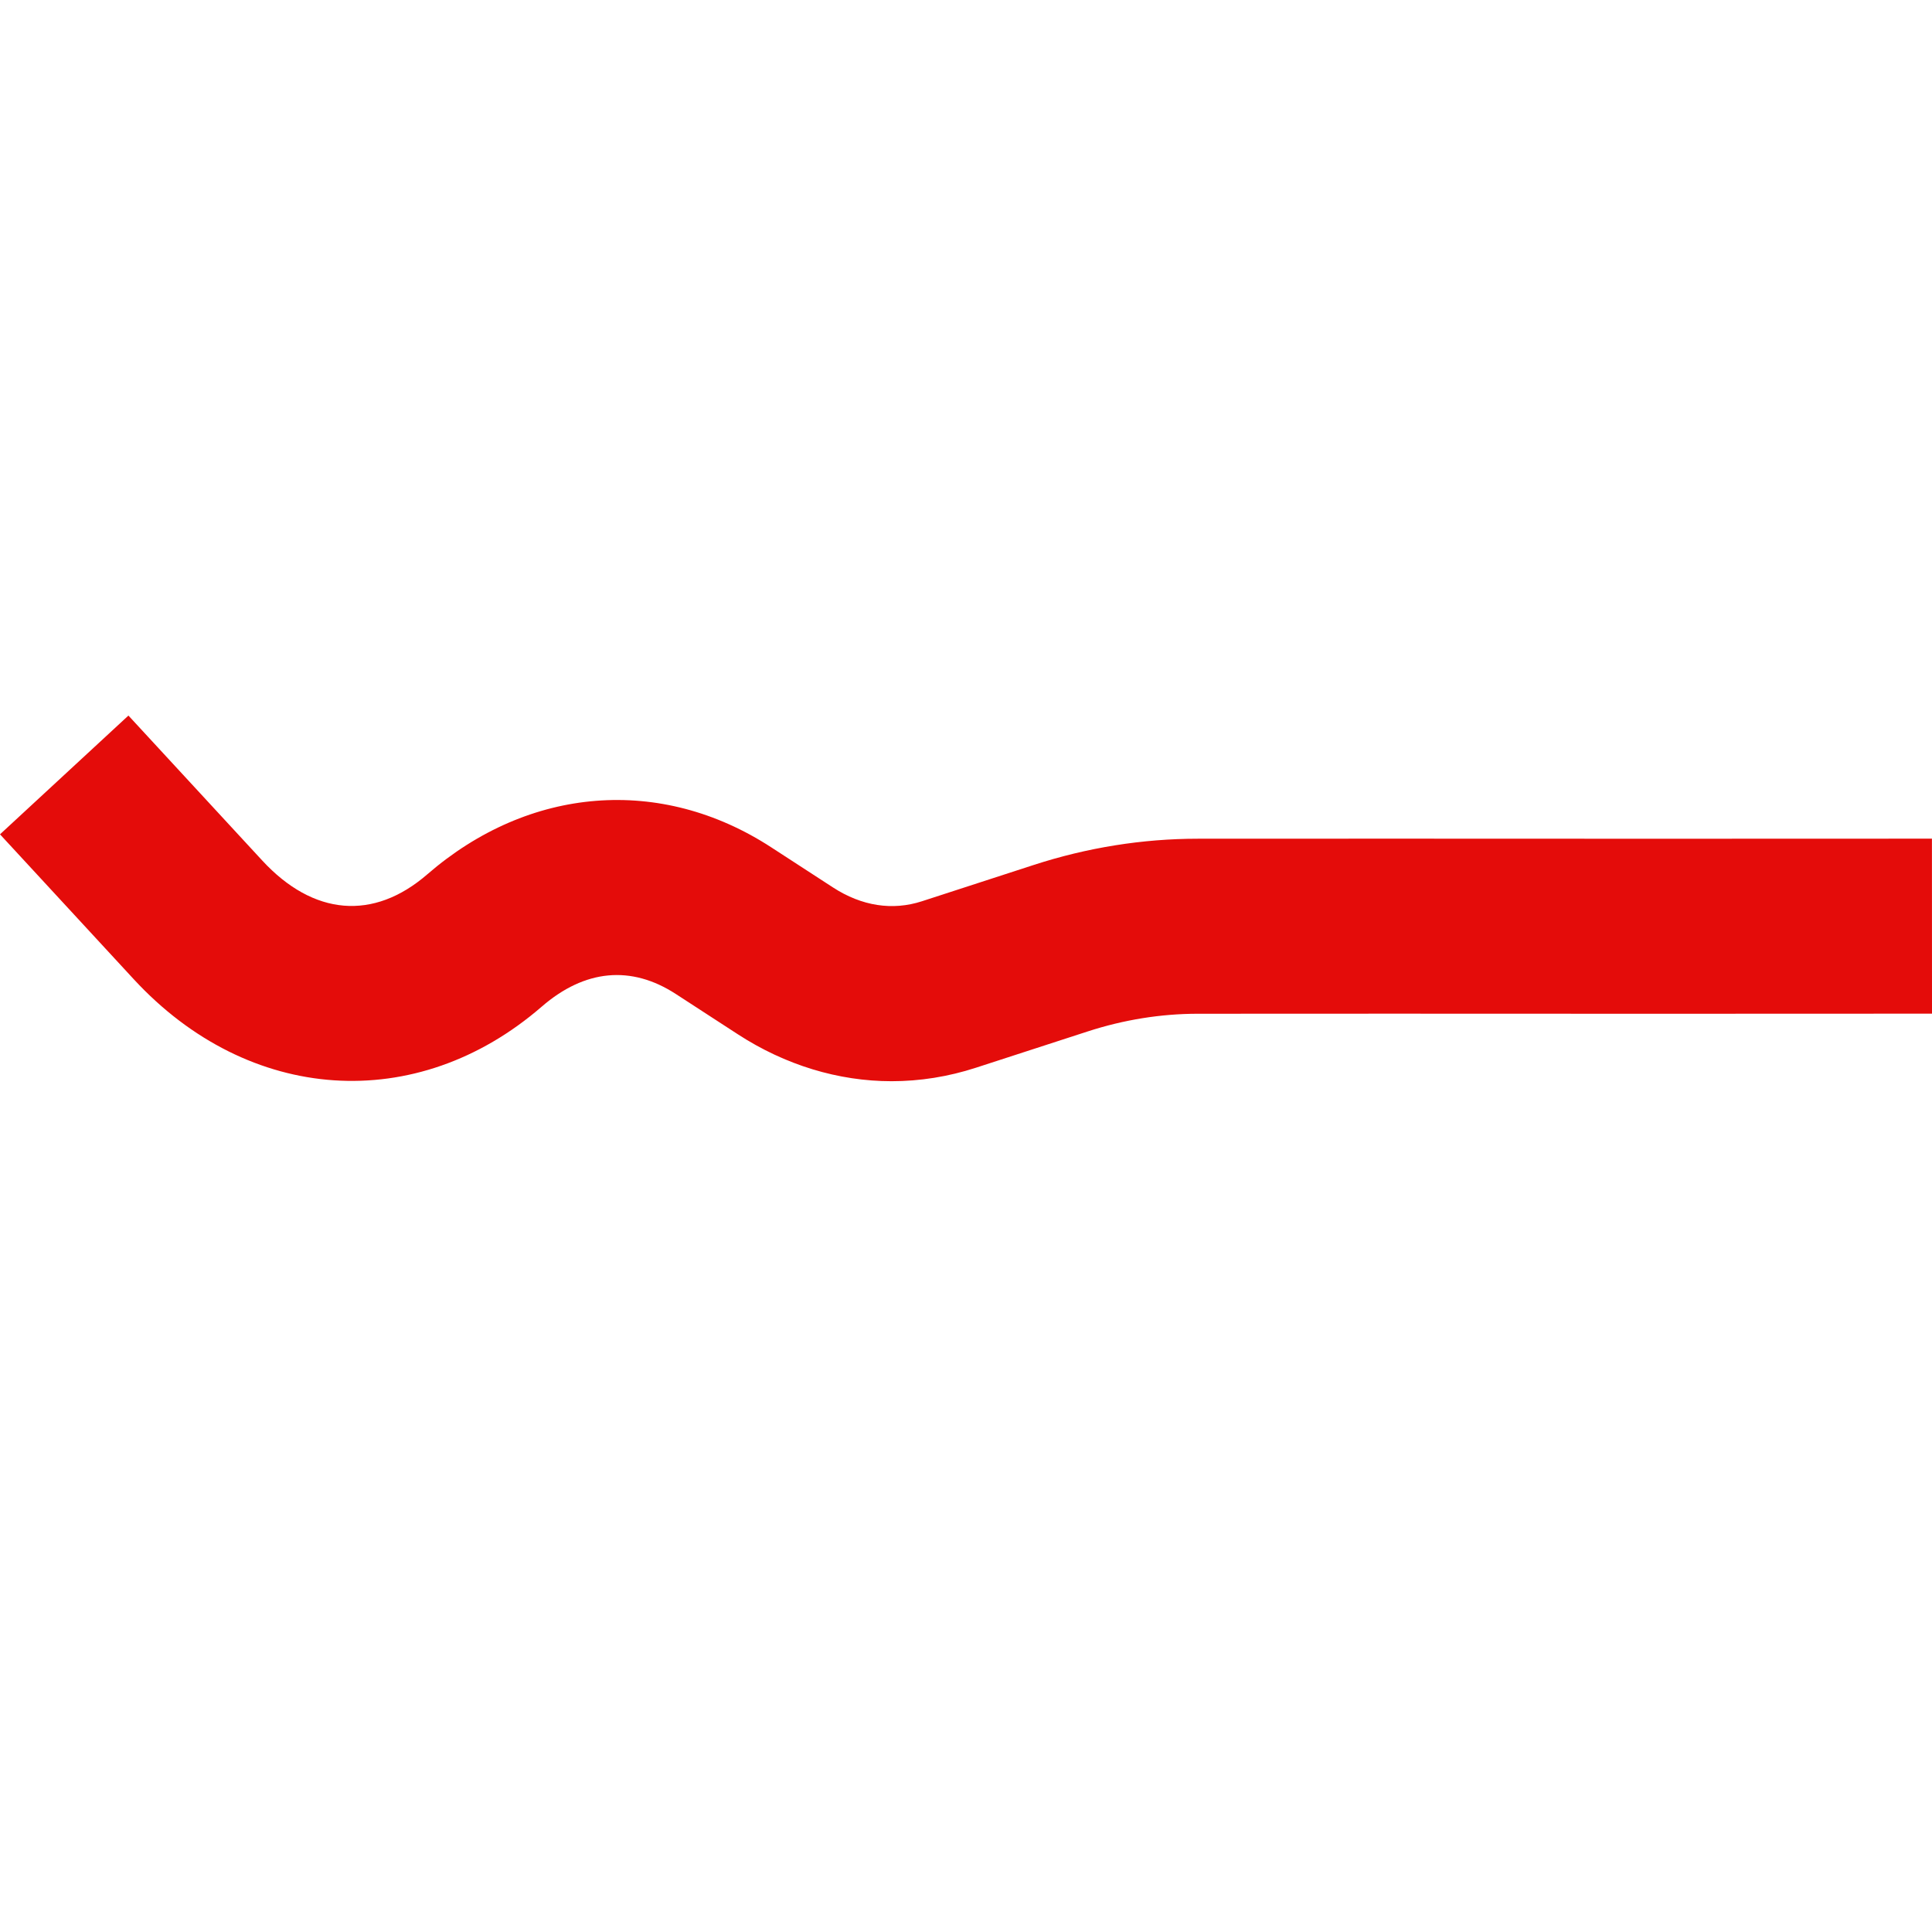 <?xml version="1.0" encoding="utf-8"?>
<!-- Generator: Adobe Illustrator 24.0.1, SVG Export Plug-In . SVG Version: 6.00 Build 0)  -->
<svg version="1.1" id="Layer_1" xmlns="http://www.w3.org/2000/svg" xmlns:xlink="http://www.w3.org/1999/xlink" x="0px" y="0px"
	 viewBox="0 0 1500 1500" style="enable-background:new 0 0 1500 1500;" xml:space="preserve">
<style type="text/css">
	.st0{fill:#E40C0A;}
</style>
<path class="st0" d="M1499.95,651.13l-213.73,0.07l-205.16-0.07l-151.05,0.05c-42.95,0.01-85.86,6.87-127.52,20.4l-86.68,28.15
	c-22.94,7.45-46.81,3.74-69.06-10.71l-48.08-31.23c-85.52-55.58-187.79-47.52-266.91,21.03c-41.78,36.19-88.51,32.25-128.23-10.79
	L99.71,555.56L0,647.77l103.81,112.46c89.33,96.76,219.6,105.52,316.79,21.32c33.43-28.96,69.44-32.35,104.15-9.79l48.08,31.23
	c36.7,23.85,77.99,36.46,119.39,36.46c22.05,0,44.07-3.52,65.48-10.47l86.68-28.14c28.11-9.13,56.94-13.77,85.68-13.77l151-0.06
	l205.16,0.07l213.78-0.08L1499.95,651.13z"/>
</svg>
